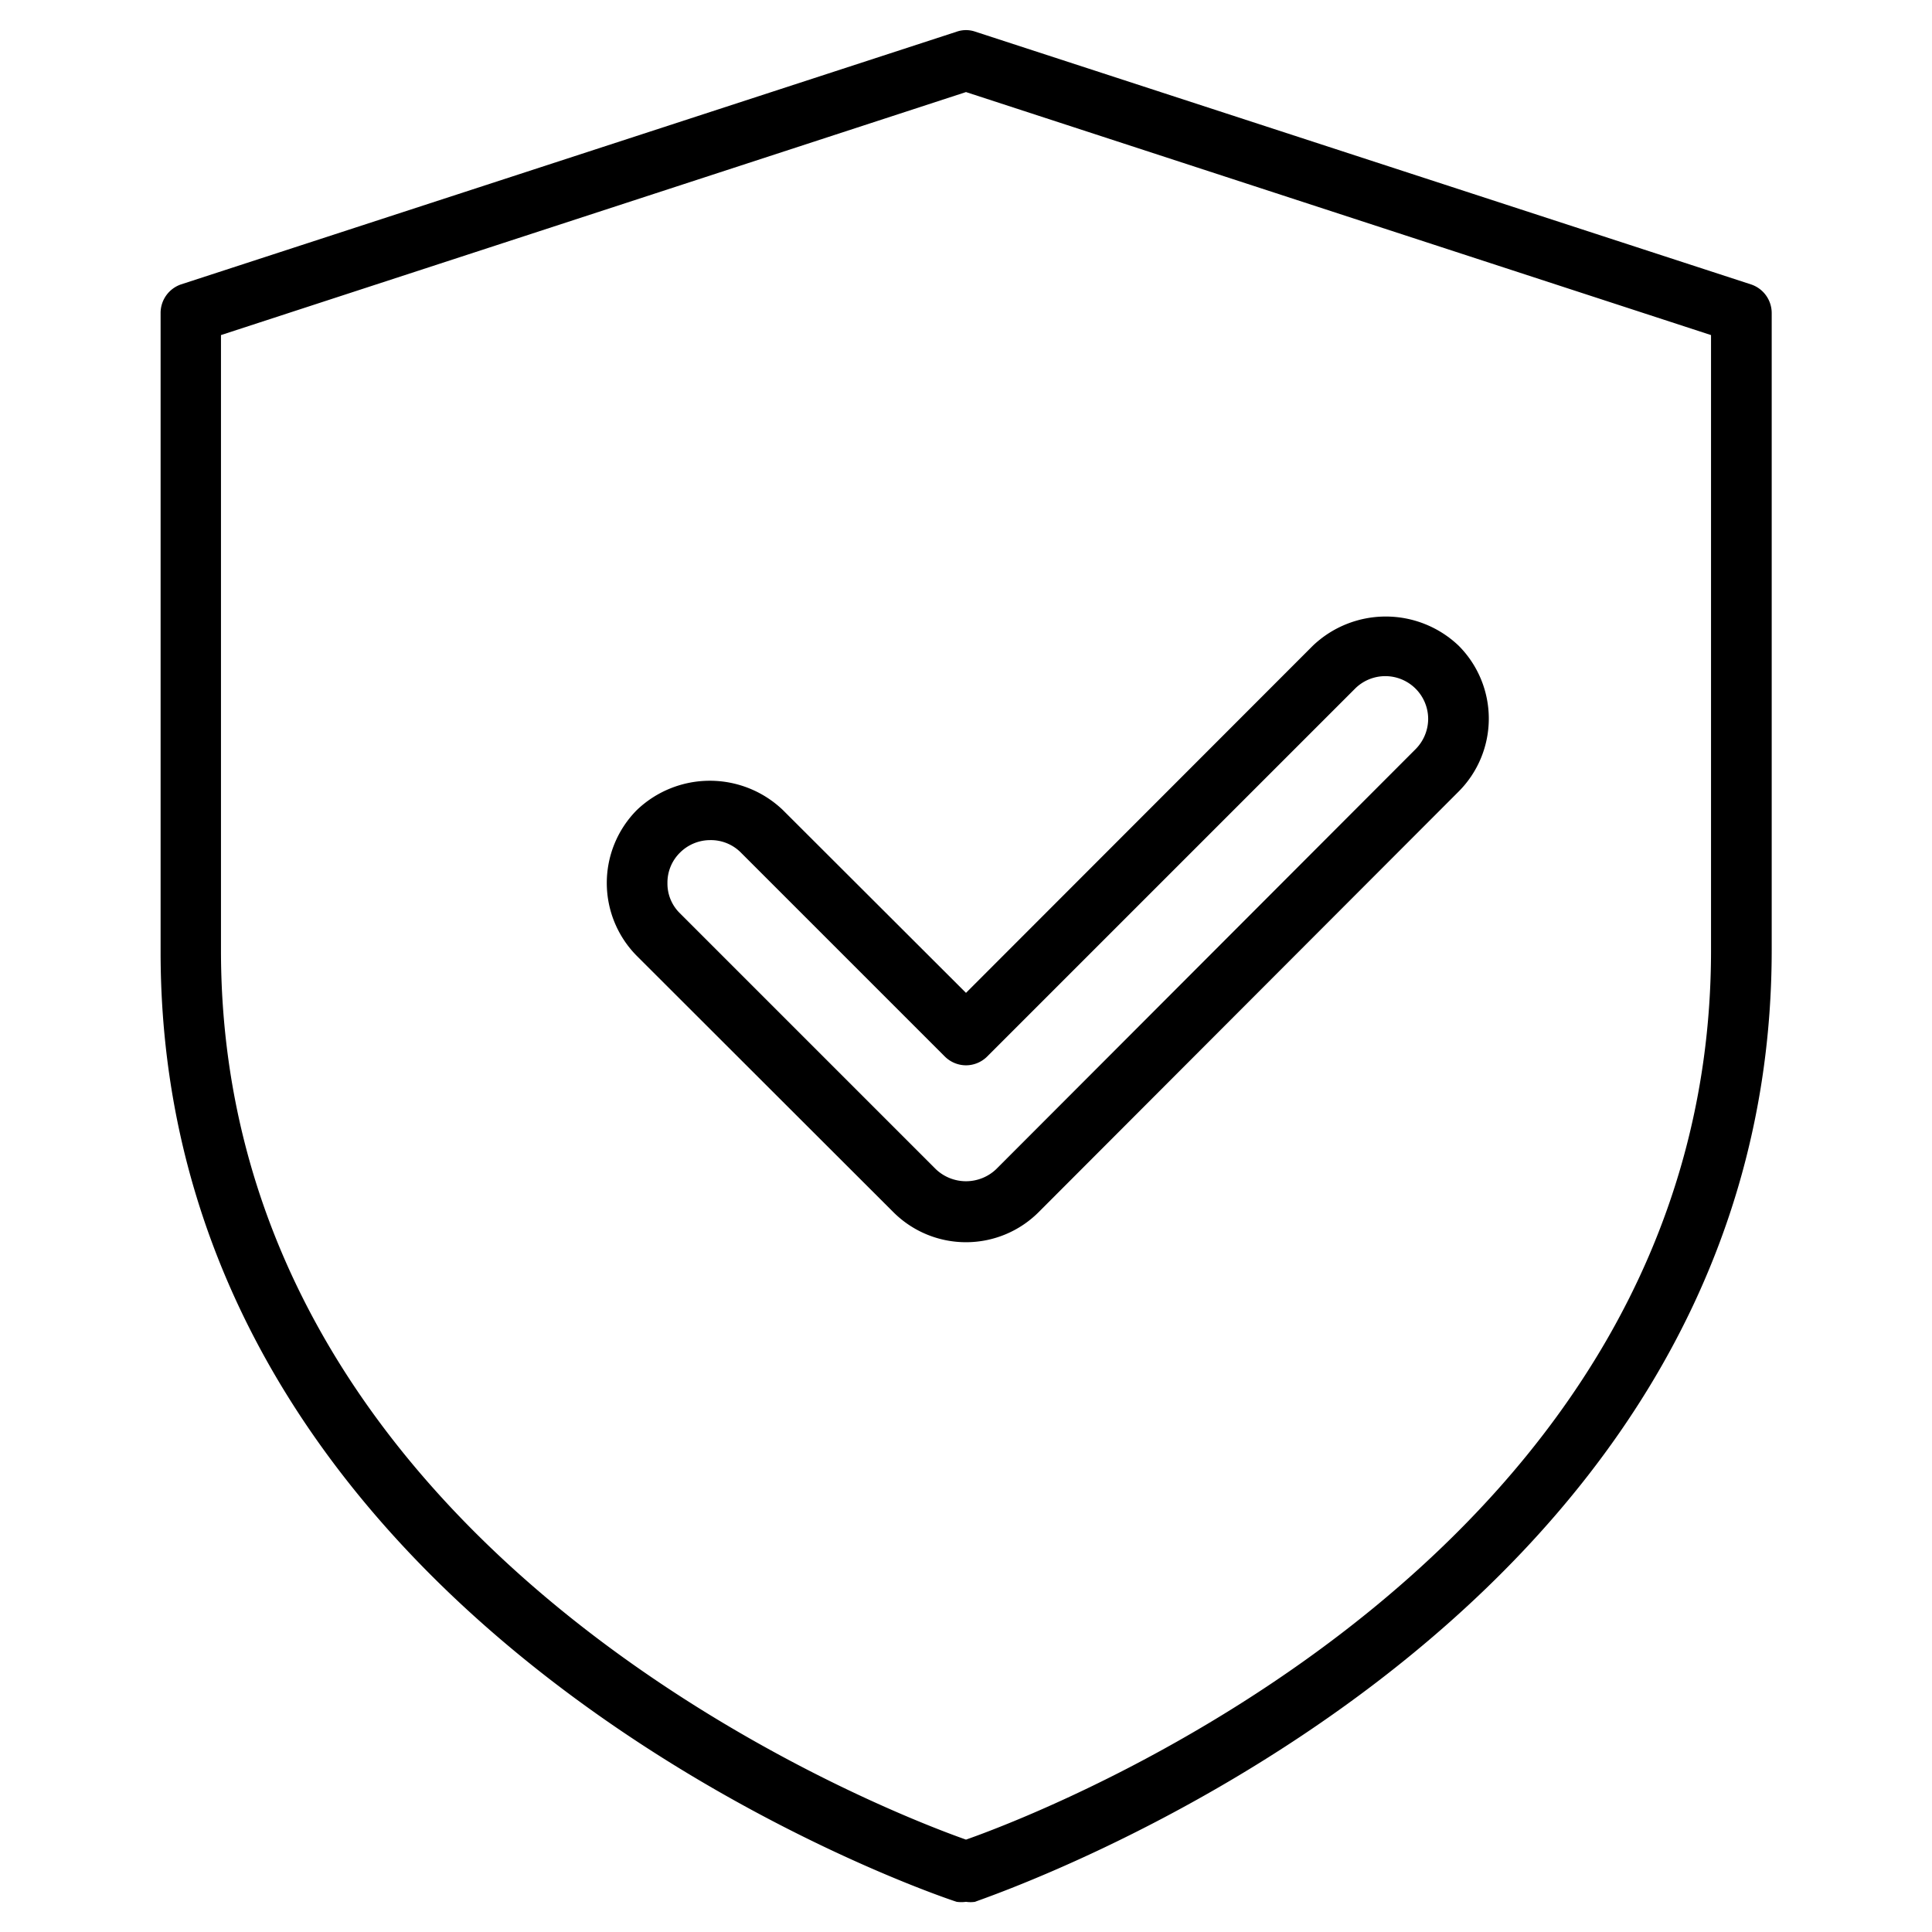 <svg id="Layer_1" data-name="Layer 1" xmlns="http://www.w3.org/2000/svg" viewBox="0 0 64 64"><title>shield-md</title><path d="M32,63a1.12,1.12,0,0,1-.31,0c-.26-.08-26.37-8.69-26.37-31.47V10.37A1,1,0,0,1,6,9.42L31.69,1.05a.94.94,0,0,1,.62,0L58,9.42a1,1,0,0,1,.69.95V31.48C58.68,54.26,32.57,62.87,32.3,63A1,1,0,0,1,32,63ZM7.32,11.1V31.48c0,20,21.82,28.45,24.68,29.46,2.85-1,24.68-9.45,24.68-29.46V11.1L32,3.05ZM32,41.15a3.4,3.4,0,0,1-2.41-1L21.1,31.67a3.43,3.43,0,0,1,0-4.84,3.5,3.5,0,0,1,4.83,0L32,32.89l11.49-11.5a3.5,3.5,0,0,1,4.83,0,3.42,3.42,0,0,1,0,4.83L34.41,40.15A3.4,3.4,0,0,1,32,41.15ZM23.52,27.83a1.42,1.42,0,0,0-1,.42,1.39,1.39,0,0,0-.41,1,1.37,1.37,0,0,0,.41,1L31,38.73a1.45,1.45,0,0,0,2,0h0L46.9,24.81a1.43,1.43,0,0,0,.41-1,1.42,1.42,0,0,0-2.42-1L32.7,35a1,1,0,0,1-.7.29h0a1,1,0,0,1-.7-.29l-6.77-6.77A1.4,1.4,0,0,0,23.52,27.83Z"/></svg>